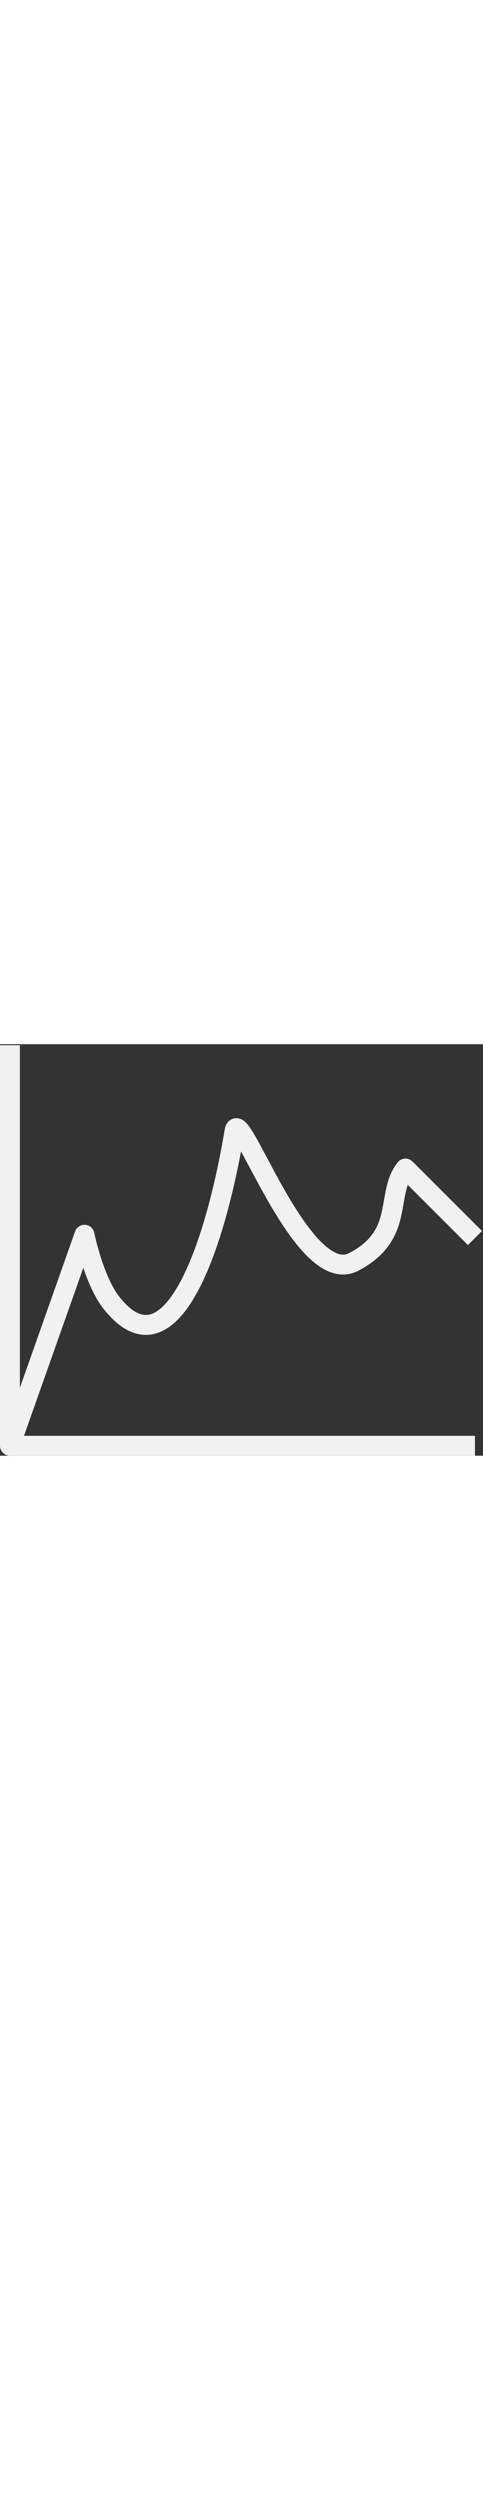 <svg width="40" height="207" viewBox="0 0 243 207" fill="none" xmlns="http://www.w3.org/2000/svg">
<rect x="0" y="0" width="243" height="207" fill="#333333" stroke="none"/>
<path d="M204 62.549L207.536 59.013C206.528 58.006 205.139 57.476 203.717 57.557C202.295 57.637 200.975 58.32 200.088 59.435L204 62.549ZM118 43.704L122.932 44.529L118 43.704ZM56 130L52.066 133.087L56 130ZM42.5 95.841L47.4 94.846C46.953 92.643 45.09 91.01 42.848 90.853C40.605 90.697 38.534 92.056 37.785 94.176L42.5 95.841ZM5 202H0C0 204.761 2.239 207 5 207L5 202ZM15 207H238.951V197H15V207ZM200.088 59.435C196.83 63.528 195.318 68.068 194.351 72.347C193.871 74.47 193.504 76.639 193.154 78.667C192.796 80.74 192.451 82.703 191.999 84.644C191.106 88.485 189.837 92.03 187.494 95.343C185.163 98.637 181.577 101.973 175.675 105.074L180.325 113.926C187.423 110.197 192.293 105.875 195.658 101.117C199.011 96.377 200.676 91.476 201.739 86.911C202.265 84.65 202.654 82.42 203.008 80.366C203.371 78.266 203.693 76.372 204.105 74.551C204.92 70.942 205.996 68.07 207.912 65.663L200.088 59.435ZM175.675 105.074C173.837 106.039 171.988 106.124 169.772 105.313C167.374 104.437 164.6 102.506 161.523 99.436C155.369 93.295 149.179 83.806 143.481 73.884C140.66 68.972 138.012 64.05 135.59 59.504C133.188 54.992 130.972 50.782 129.08 47.429C127.295 44.266 125.455 41.223 123.773 39.501C123.319 39.036 122.653 38.429 121.791 37.963C120.939 37.502 119.359 36.902 117.466 37.418C115.514 37.95 114.43 39.337 113.91 40.298C113.408 41.227 113.186 42.177 113.068 42.879L122.932 44.529C122.963 44.339 122.948 44.608 122.706 45.054C122.448 45.533 121.68 46.634 120.097 47.066C118.573 47.481 117.414 46.965 117.035 46.759C116.646 46.549 116.503 46.37 116.62 46.489C117.225 47.109 118.45 48.941 120.371 52.344C122.185 55.558 124.315 59.606 126.764 64.205C129.194 68.767 131.904 73.806 134.809 78.864C140.562 88.882 147.3 99.37 154.46 106.515C158.041 110.088 162.021 113.127 166.338 114.705C170.837 116.35 175.663 116.376 180.325 113.926L175.675 105.074ZM113.068 42.879C108.087 72.665 100.067 102.914 89.949 120.917C84.777 130.12 79.768 134.827 75.47 135.937C71.923 136.854 66.822 135.691 59.934 126.913L52.066 133.087C59.922 143.097 68.692 148.017 77.972 145.619C86.502 143.415 93.274 135.411 98.667 125.817C109.676 106.227 117.913 74.539 122.932 44.529L113.068 42.879ZM59.934 126.913C56.093 122.02 52.934 114.215 50.694 107.173C49.601 103.737 48.772 100.634 48.218 98.391C47.941 97.272 47.734 96.372 47.597 95.758C47.529 95.452 47.478 95.216 47.445 95.062C47.429 94.984 47.417 94.927 47.409 94.891C47.405 94.872 47.403 94.859 47.401 94.852C47.4 94.848 47.4 94.846 47.4 94.845C47.4 94.844 47.4 94.844 47.4 94.844C47.4 94.845 47.4 94.845 47.4 94.845C47.4 94.846 47.4 94.846 42.5 95.841C37.6 96.836 37.6 96.837 37.6 96.838C37.6 96.838 37.601 96.839 37.601 96.84C37.601 96.841 37.602 96.843 37.602 96.846C37.603 96.85 37.604 96.856 37.606 96.864C37.609 96.878 37.613 96.898 37.618 96.924C37.629 96.975 37.644 97.047 37.663 97.14C37.703 97.326 37.761 97.593 37.837 97.934C37.988 98.615 38.213 99.59 38.51 100.792C39.104 103.191 39.99 106.512 41.165 110.205C43.461 117.422 47.052 126.696 52.066 133.087L59.934 126.913ZM5 207H15V197H5V207ZM10 202V0.5H0V202H10ZM37.785 94.176L0.285 200.335L9.714 203.665L47.215 97.507L37.785 94.176ZM200.464 66.084L235.416 101.036L242.487 93.965L207.536 59.013L200.464 66.084Z" fill="#f1f1f1"/>
</svg>
